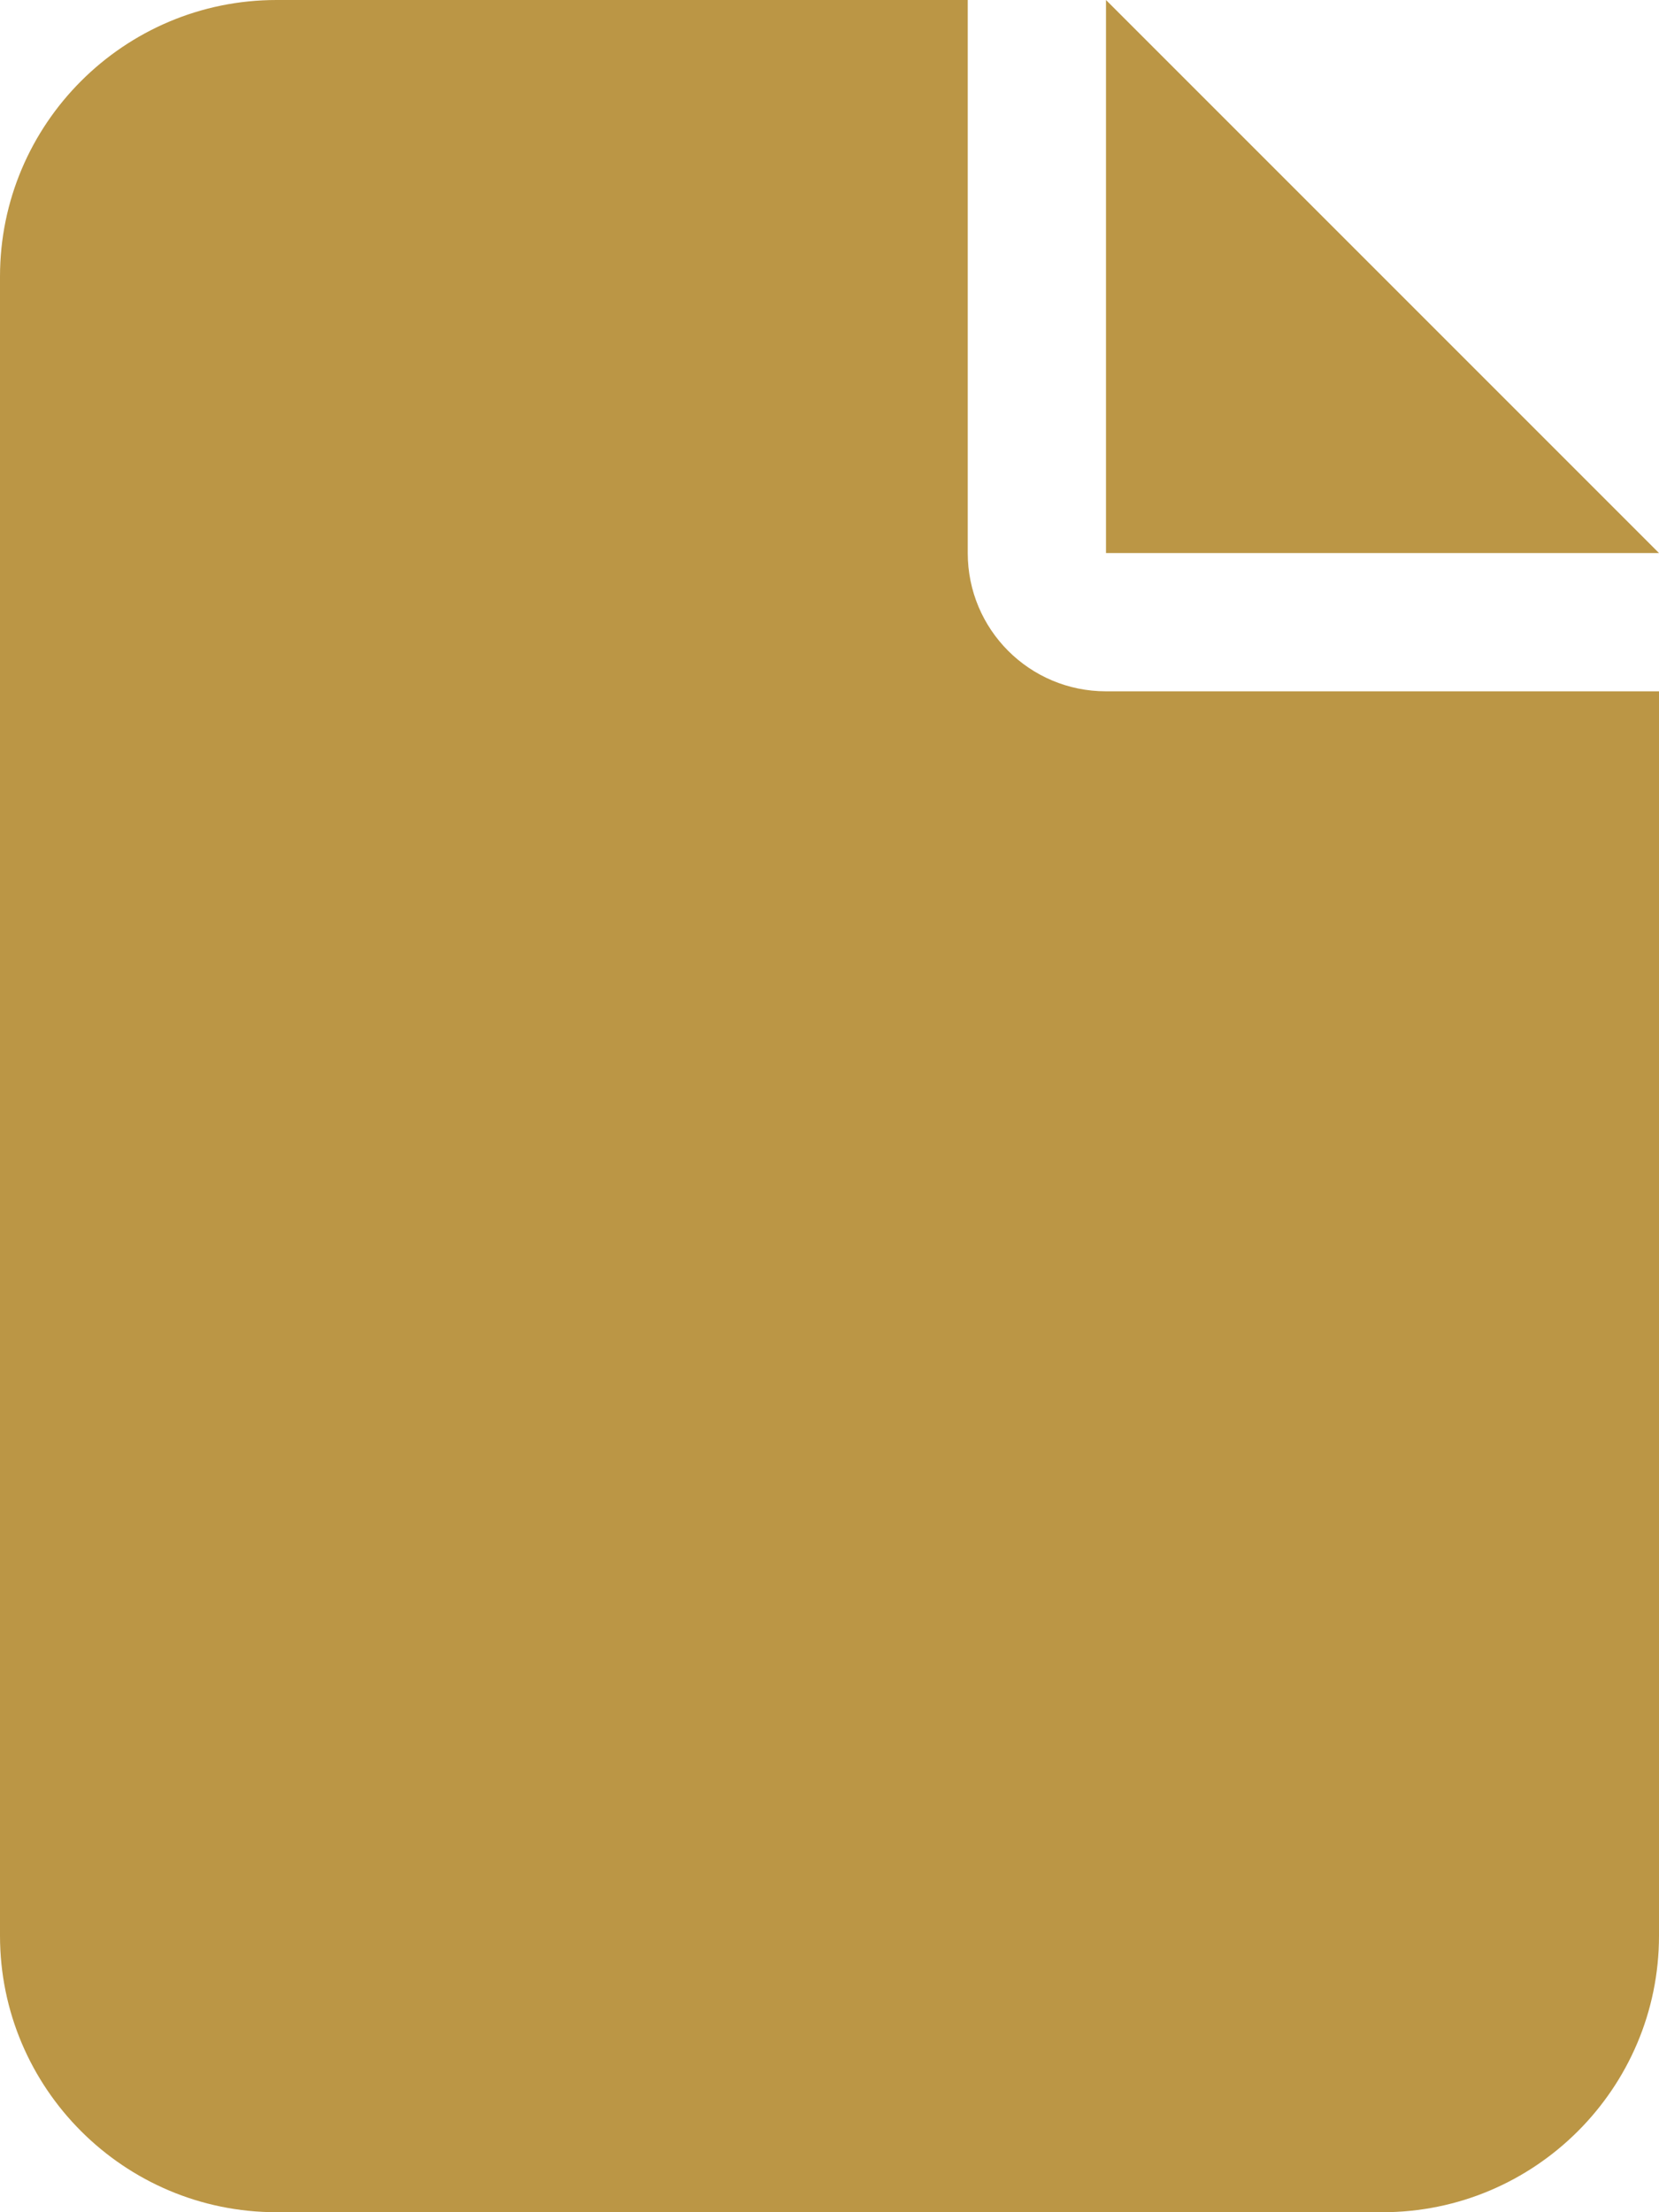 <?xml version="1.0" encoding="UTF-8" standalone="no"?>
<svg
   viewBox="0 0 384 512"
   version="1.1"
   id="svg4"
   sodipodi:docname="file.svg"
   inkscape:version="1.1.2 (0a00cf5339, 2022-02-04)"
   xmlns:inkscape="http://www.inkscape.org/namespaces/inkscape"
   xmlns:sodipodi="http://sodipodi.sourceforge.net/DTD/sodipodi-0.dtd"
   xmlns="http://www.w3.org/2000/svg"
   xmlns:svg="http://www.w3.org/2000/svg">
  <defs
     id="defs8" />
  <sodipodi:namedview
     id="namedview6"
     pagecolor="#ffffff"
     bordercolor="#666666"
     borderopacity="1.0"
     inkscape:pageshadow="2"
     inkscape:pageopacity="0.0"
     inkscape:pagecheckerboard="0"
     showgrid="false"
     inkscape:zoom="1.7050781"
     inkscape:cx="191.78007"
     inkscape:cy="256"
     inkscape:window-width="3778"
     inkscape:window-height="1536"
     inkscape:window-x="0"
     inkscape:window-y="0"
     inkscape:window-maximized="1"
     inkscape:current-layer="svg4" />
  <!--! Font Awesome Free 6.2.1 by @fontawesome - https://fontawesome.com License - https://fontawesome.com/license/free (Icons: CC BY 4.0, Fonts: SIL OFL 1.1, Code: MIT License) Copyright 2022 Fonticons, Inc. -->
  <path
     d="M0 64C0 28.7 28.7 0 64 0H224V128c0 17.7 14.3 32 32 32H384V448c0 35.3-28.7 64-64 64H64c-35.3 0-64-28.7-64-64V64zm384 64H256V0L384 128z"
     id="path2"
     style="fill:#bb9645;fill-opacity:1" />
</svg>
